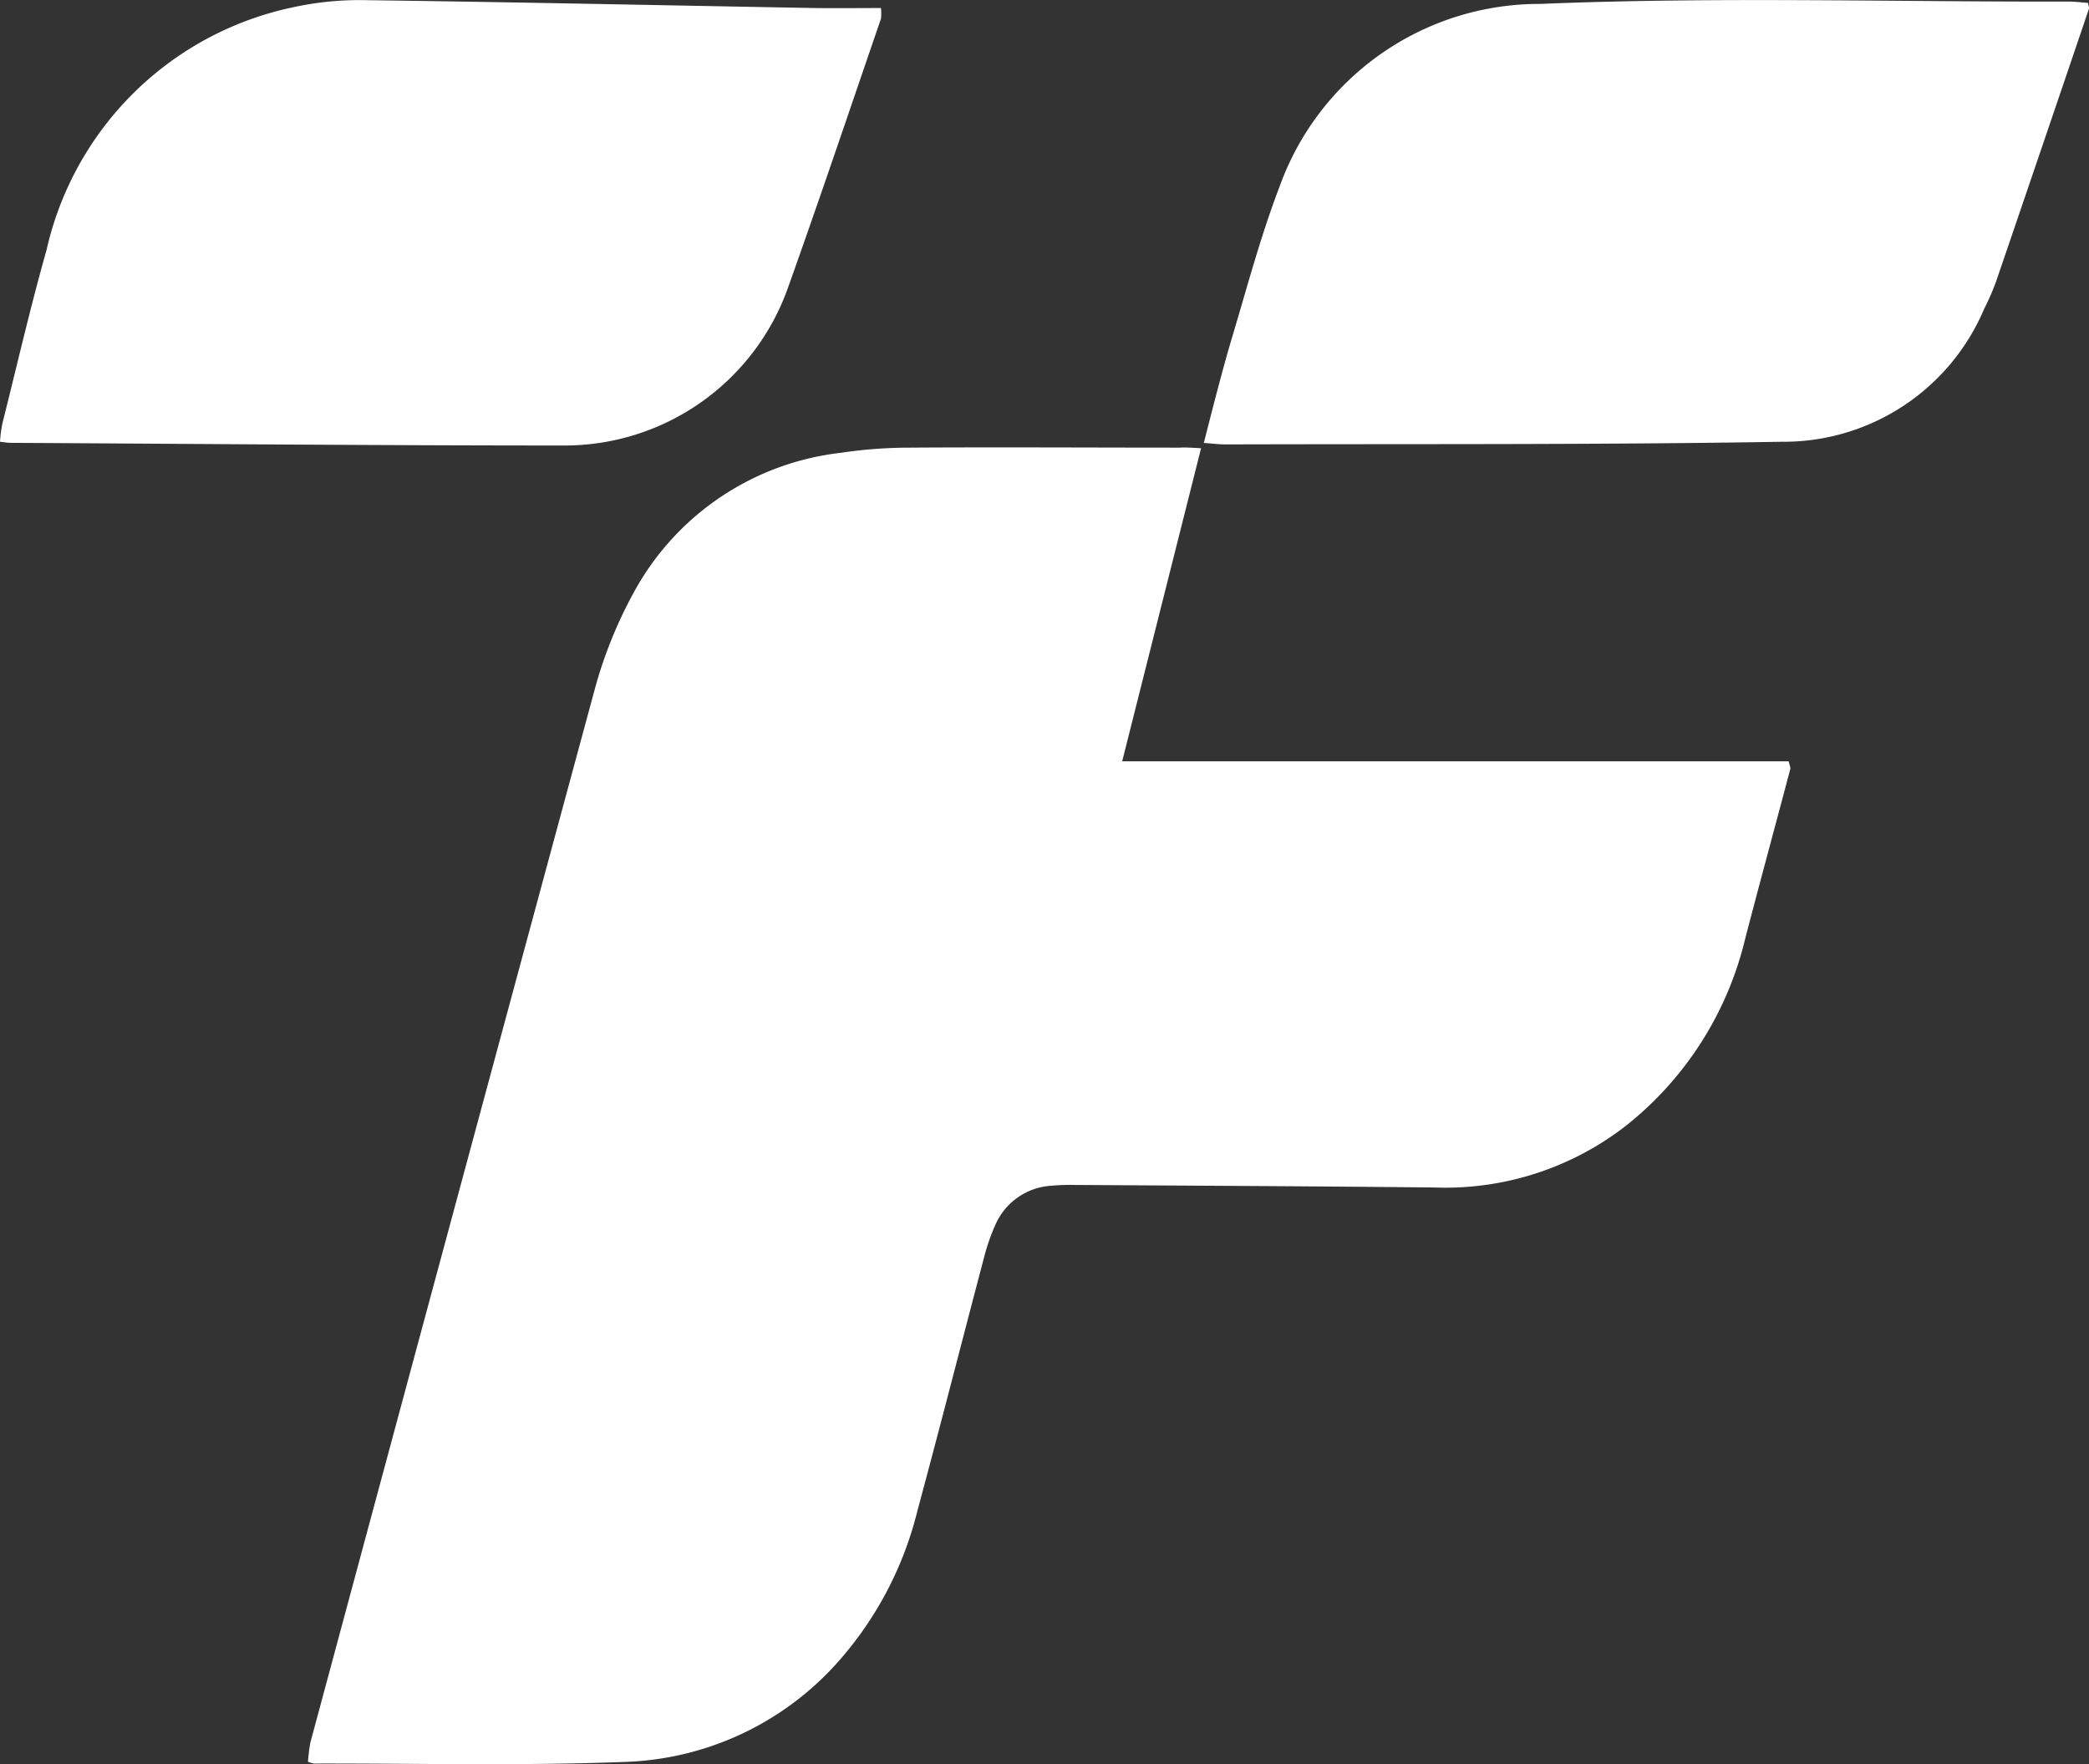 <svg xmlns="http://www.w3.org/2000/svg" viewBox="0 0 21.313 18">
  <rect x="0" y="0" width="21.313" height="18" fill="#333333" stroke="none"/>
  <defs>
    <style>
      .cls-1 {
        fill: #fff;
      }

      .cls-2 {
        fill: #fff;
      }
    </style>
  </defs>
  <g id="Logo_color" transform="translate(-1464 -664.02)">
    <path id="Path_299" data-name="Path 299" class="cls-1" d="M41.088,46.493l-.805,3.194h6.8c.009.04.021.062.016.08-.152.576-.309,1.151-.459,1.727a3.461,3.461,0,0,1-1.216,1.91,3,3,0,0,1-1.952.631c-1.225-.013-2.449-.018-3.674-.026a2.066,2.066,0,0,0-.235.008.666.666,0,0,0-.572.395,2.045,2.045,0,0,0-.116.332c-.228.864-.449,1.73-.682,2.593a3.626,3.626,0,0,1-.848,1.581,3.04,3.04,0,0,1-2.153.978c-1.051.04-2.1.014-3.155.016a.3.3,0,0,1-.061-.018A1.957,1.957,0,0,1,32,59.7q1.449-5.383,2.906-10.763a4.521,4.521,0,0,1,.385-.956A2.759,2.759,0,0,1,37.41,46.54a4.74,4.74,0,0,1,.7-.053c.919-.006,1.837,0,2.756,0C40.931,46.483,40.993,46.488,41.088,46.493Z" transform="translate(1435.166 622.1)"/>
    <path id="Path_300" data-name="Path 300" class="cls-1" d="M125.142,4.519c.1-.392.192-.757.3-1.116.149-.5.286-1.012.473-1.5A2.816,2.816,0,0,1,128.572.04c1.8-.074,3.594-.02,5.391-.024.068,0,.136.009.2.014.005.033.014.049.009.061q-.472,1.391-.947,2.781a2.529,2.529,0,0,1-.122.28,2.222,2.222,0,0,1-2.067,1.355c-1.891.032-3.782.021-5.673.027C125.3,4.534,125.239,4.526,125.142,4.519Z" transform="translate(1351.14 664.02)"/>
    <path id="Path_301" data-name="Path 301" class="cls-2" d="M8.988.088a.488.488,0,0,1,0,.109c-.313.911-.62,1.824-.944,2.731A2.418,2.418,0,0,1,5.735,4.551c-1.875,0-3.75-.017-5.625-.027-.031,0-.061-.006-.11-.011a1.483,1.483,0,0,1,.023-.181c.149-.593.286-1.189.452-1.776A3.264,3.264,0,0,1,2.982.082,3.178,3.178,0,0,1,3.752.008c1.522.02,3.043.053,4.565.08C8.535.091,8.754.088,8.988.088Z" transform="translate(1464 664.014)"/>
  </g>
</svg>
